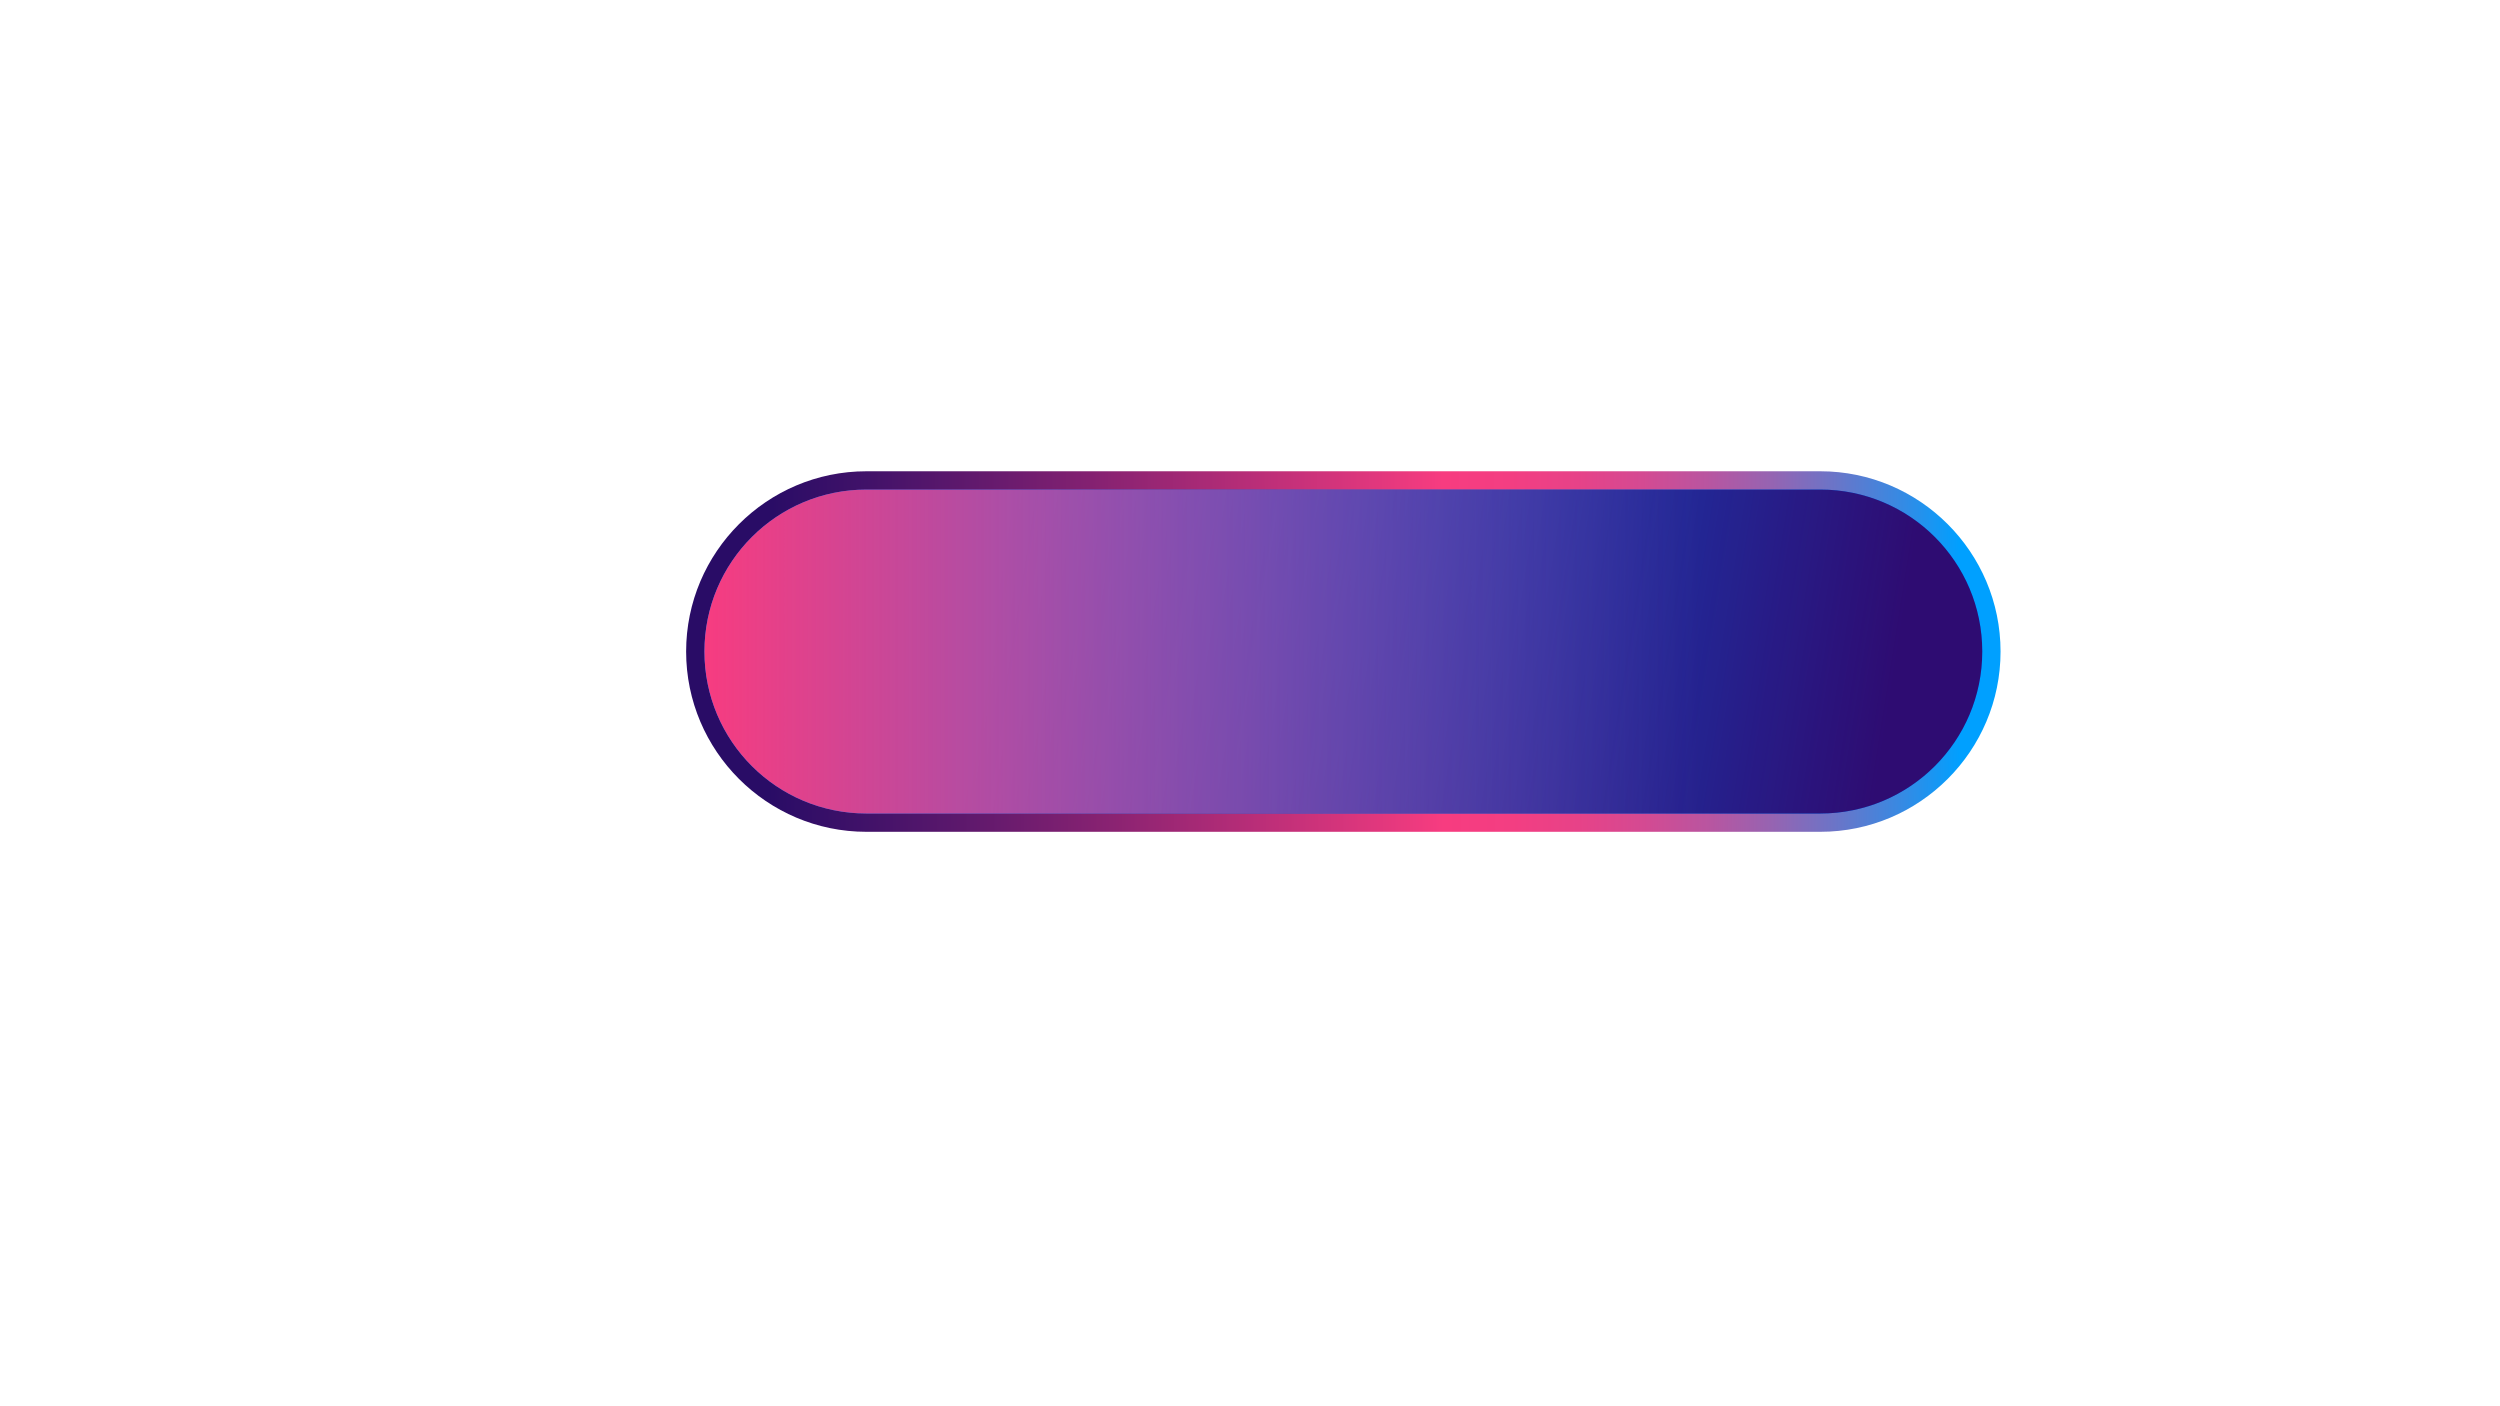 <?xml version="1.0" encoding="utf-8"?>
<!-- Generator: Adobe Illustrator 22.0.1, SVG Export Plug-In . SVG Version: 6.00 Build 0)  -->
<svg version="1.1" id="Layer_1" xmlns="http://www.w3.org/2000/svg" xmlns:xlink="http://www.w3.org/1999/xlink" x="0px" y="0px"
	 viewBox="0 0 1366 768" style="enable-background:new 0 0 1366 768;" xml:space="preserve">
<style type="text/css">
	.st0{fill:url(#SVGID_1_);}
	.st1{fill:#0078FF;}
	.st2{fill:url(#SVGID_2_);}
	.st3{fill:url(#SVGID_3_);}
</style>
<linearGradient id="SVGID_1_" gradientUnits="userSpaceOnUse" x1="419.771" y1="357.277" x2="1070.972" y2="354.631">
	<stop  offset="0" style="stop-color:#290C66"/>
	<stop  offset="8.579778e-02" style="stop-color:#421269"/>
	<stop  offset="0.269" style="stop-color:#832171"/>
	<stop  offset="0.532" style="stop-color:#E9397E"/>
	<stop  offset="0.566" style="stop-color:#F73C80"/>
	<stop  offset="0.624" style="stop-color:#F33E82"/>
	<stop  offset="0.679" style="stop-color:#E74288"/>
	<stop  offset="0.734" style="stop-color:#D44A92"/>
	<stop  offset="0.788" style="stop-color:#B955A0"/>
	<stop  offset="0.843" style="stop-color:#9564B2"/>
	<stop  offset="0.896" style="stop-color:#6A75C8"/>
	<stop  offset="0.949" style="stop-color:#3889E2"/>
	<stop  offset="1" style="stop-color:#00A0FF"/>
</linearGradient>
<path class="st0" d="M473.4,454.5c-54.3,0-98.5-44.2-98.5-98.5s44.2-98.5,98.5-98.5h521.2c54.3,0,98.5,44.2,98.5,98.5
	s-44.2,98.5-98.5,98.5H473.4z"/>
<path class="st1" d="M994.6,444.5H473.4c-48.9,0-88.5-39.6-88.5-88.5v0c0-48.9,39.6-88.5,88.5-88.5h521.2
	c48.9,0,88.5,39.6,88.5,88.5v0C1083.1,404.9,1043.5,444.5,994.6,444.5z"/>
<linearGradient id="SVGID_2_" gradientUnits="userSpaceOnUse" x1="1029.647" y1="403.178" x2="404.488" y2="303.418">
	<stop  offset="0" style="stop-color:#2E0C72"/>
	<stop  offset="0.779" style="stop-color:#2E0C72;stop-opacity:0"/>
	<stop  offset="0.805" style="stop-color:#2D1175;stop-opacity:0"/>
	<stop  offset="0.834" style="stop-color:#2A1E7D;stop-opacity:0"/>
	<stop  offset="0.865" style="stop-color:#26358B;stop-opacity:0"/>
	<stop  offset="0.896" style="stop-color:#1F559F;stop-opacity:0"/>
	<stop  offset="0.929" style="stop-color:#177EB8;stop-opacity:0"/>
	<stop  offset="0.963" style="stop-color:#0DAFD7;stop-opacity:0"/>
	<stop  offset="0.996" style="stop-color:#01E9FB;stop-opacity:0"/>
	<stop  offset="1" style="stop-color:#00F0FF;stop-opacity:0"/>
</linearGradient>
<path class="st2" d="M994.6,444.5H473.4c-48.9,0-88.5-39.6-88.5-88.5v0c0-48.9,39.6-88.5,88.5-88.5h521.2
	c48.9,0,88.5,39.6,88.5,88.5v0C1083.1,404.9,1043.5,444.5,994.6,444.5z"/>
<linearGradient id="SVGID_3_" gradientUnits="userSpaceOnUse" x1="384.912" y1="356" x2="1083.088" y2="356">
	<stop  offset="0" style="stop-color:#F73C80"/>
	<stop  offset="0.779" style="stop-color:#F73C80;stop-opacity:0"/>
	<stop  offset="0.804" style="stop-color:#F23F82;stop-opacity:0"/>
	<stop  offset="0.832" style="stop-color:#E54989;stop-opacity:0"/>
	<stop  offset="0.861" style="stop-color:#CE5A95;stop-opacity:0"/>
	<stop  offset="0.891" style="stop-color:#AE71A5;stop-opacity:0"/>
	<stop  offset="0.923" style="stop-color:#858FBA;stop-opacity:0"/>
	<stop  offset="0.955" style="stop-color:#53B3D4;stop-opacity:0"/>
	<stop  offset="0.987" style="stop-color:#1ADDF2;stop-opacity:0"/>
	<stop  offset="1" style="stop-color:#00F0FF;stop-opacity:0"/>
</linearGradient>
<path class="st3" d="M994.6,444.5H473.4c-48.9,0-88.5-39.6-88.5-88.5v0c0-48.9,39.6-88.5,88.5-88.5h521.2
	c48.9,0,88.5,39.6,88.5,88.5v0C1083.1,404.9,1043.5,444.5,994.6,444.5z"/>
</svg>

